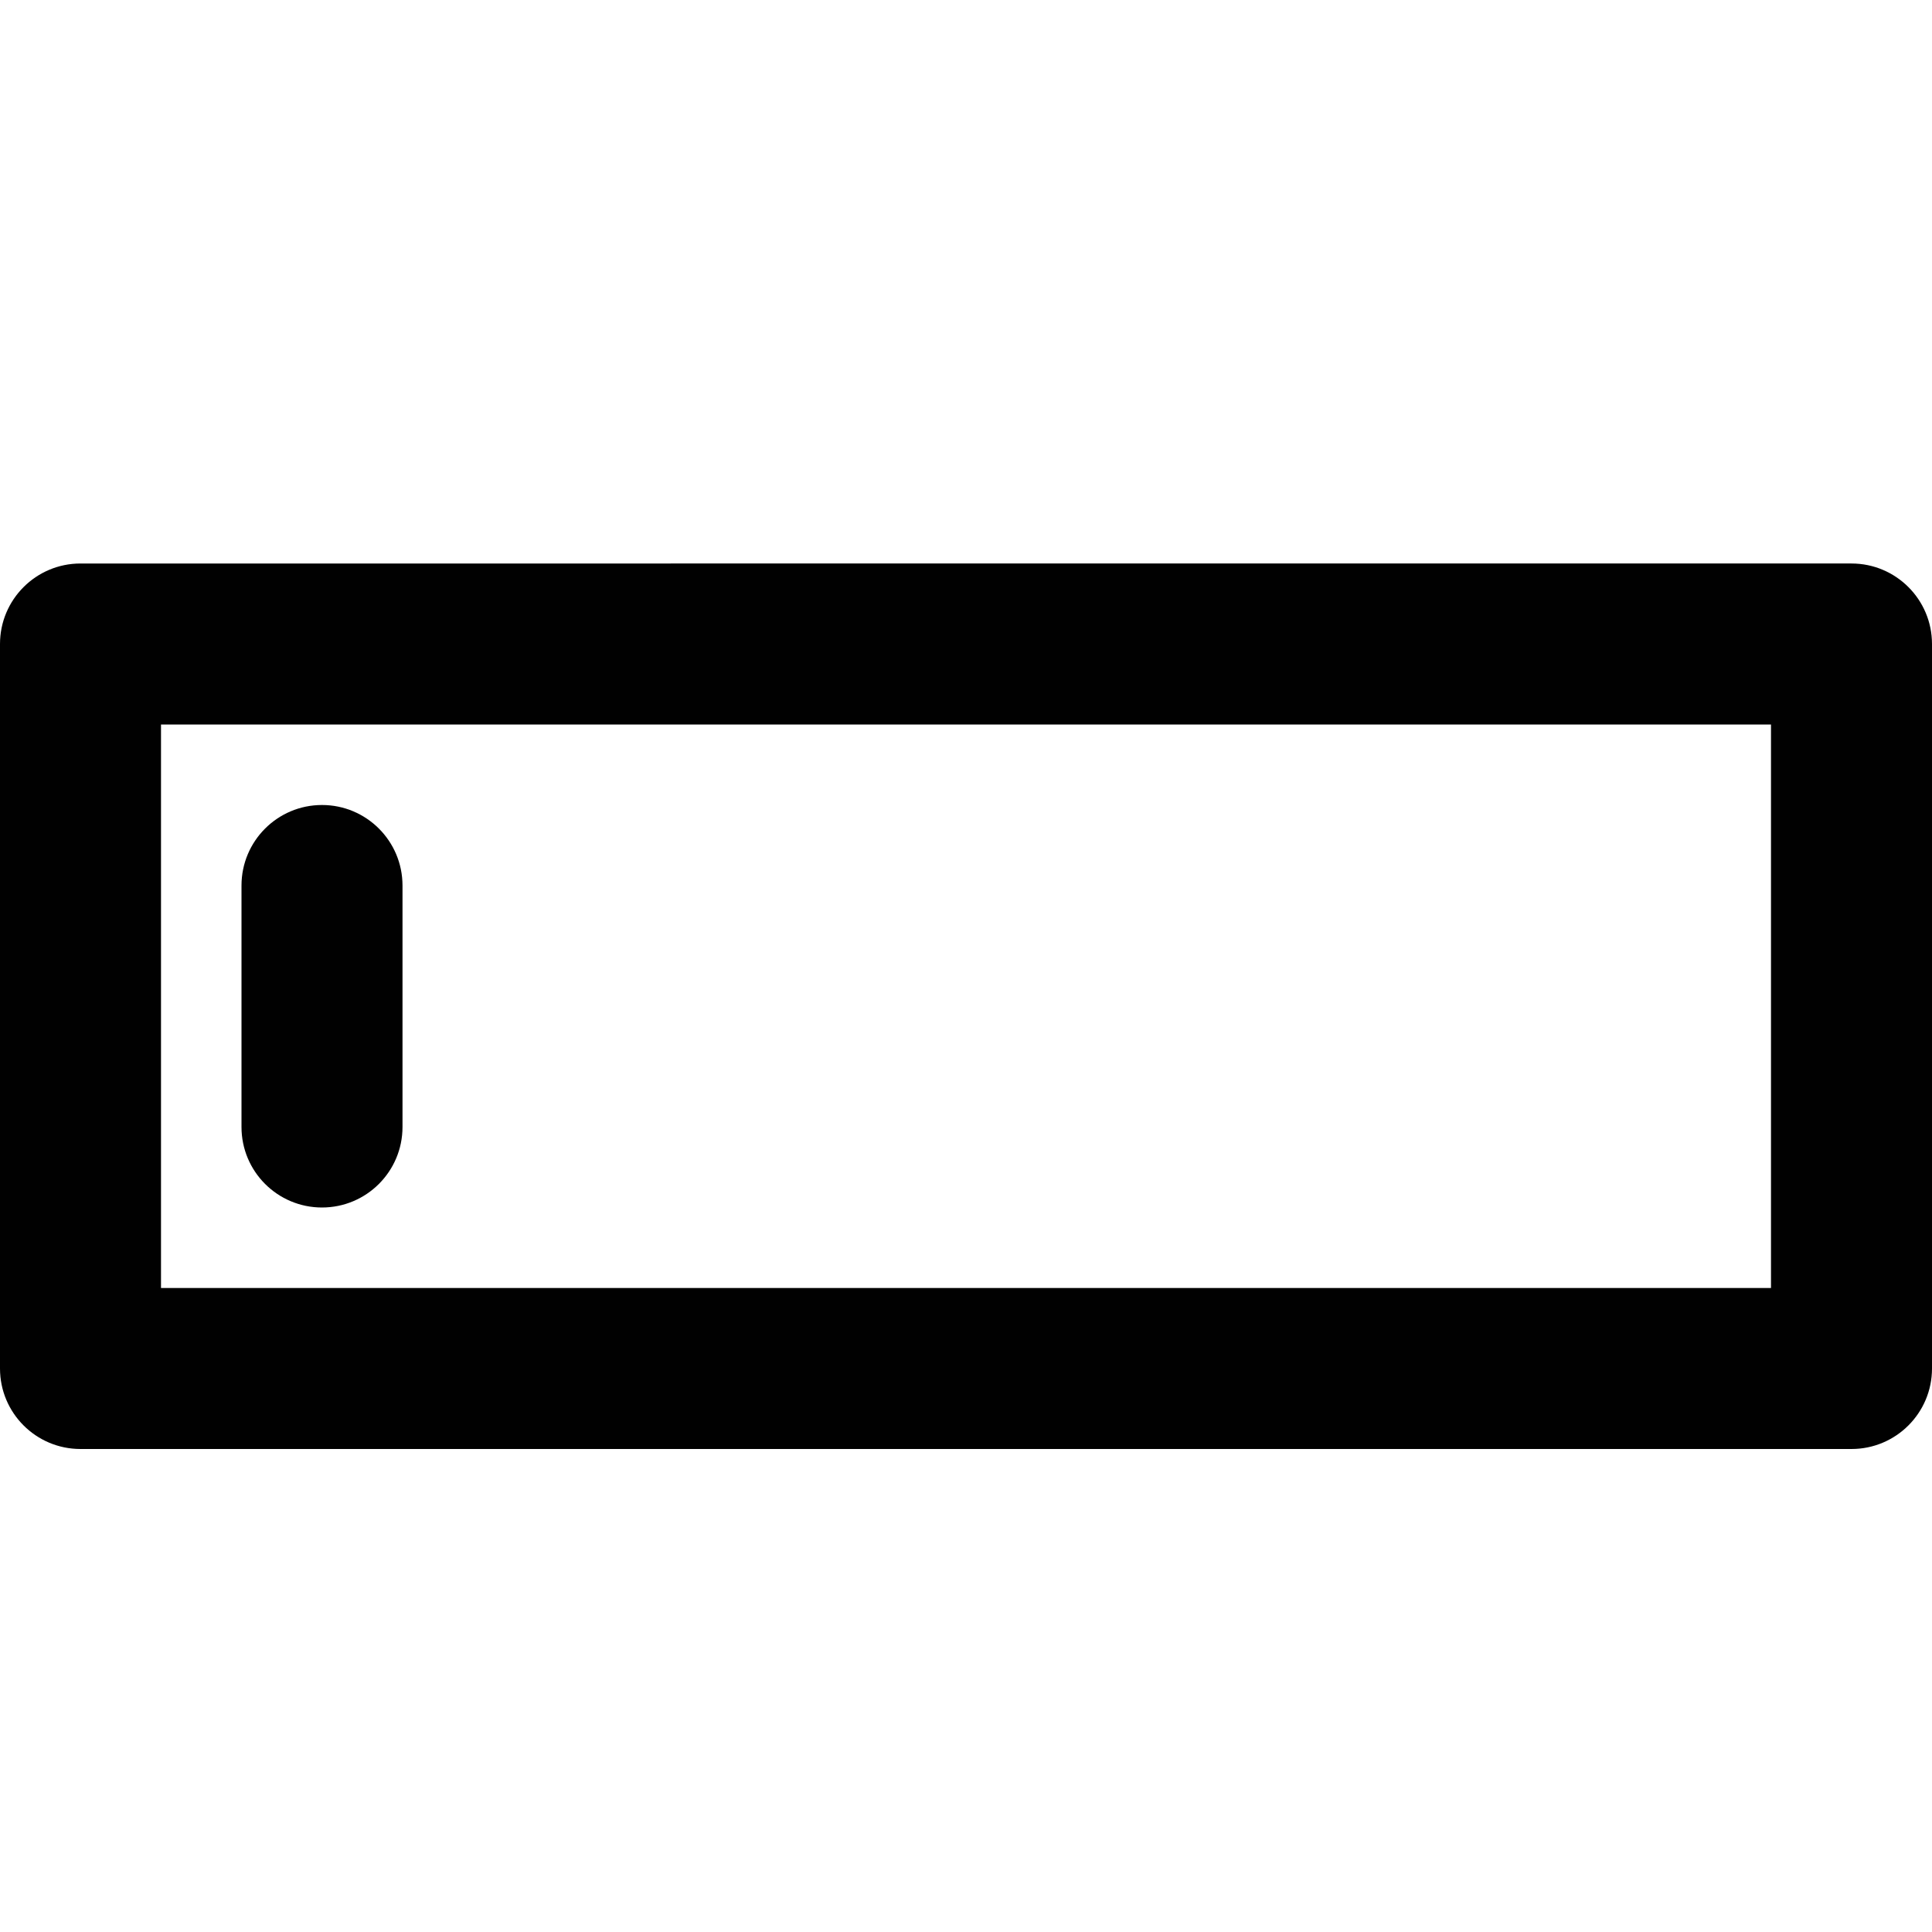 <?xml version="1.0" encoding="utf-8"?>
<!-- Generator: Adobe Illustrator 17.0.0, SVG Export Plug-In . SVG Version: 6.00 Build 0)  -->
<!DOCTYPE svg PUBLIC "-//W3C//DTD SVG 1.1//EN" "http://www.w3.org/Graphics/SVG/1.1/DTD/svg11.dtd">
<svg version="1.1" id="Layer_2" xmlns="http://www.w3.org/2000/svg" xmlns:xlink="http://www.w3.org/1999/xlink" x="0px" y="0px"
	 width="48px" height="48px" viewBox="0 0 48 48" enable-background="new 0 0 48 48" xml:space="preserve">
<g>
	<path fill="#010101" d="M0,34c0,1.105,0.895,2,2,2h44c1.104,0,2-0.895,2-2V16c0-1.104-0.896-2-2-2H2c-1.105,0-2,0.896-2,2V34z
		 M4,18h40v14H4V18z"/>
	<path fill="#010101" d="M8,20c-1.105,0-2,0.896-2,2v6c0,1.105,0.895,2,2,2c1.104,0,2-0.895,2-2v-6C10,20.896,9.104,20,8,20z"/>
</g>
</svg>
